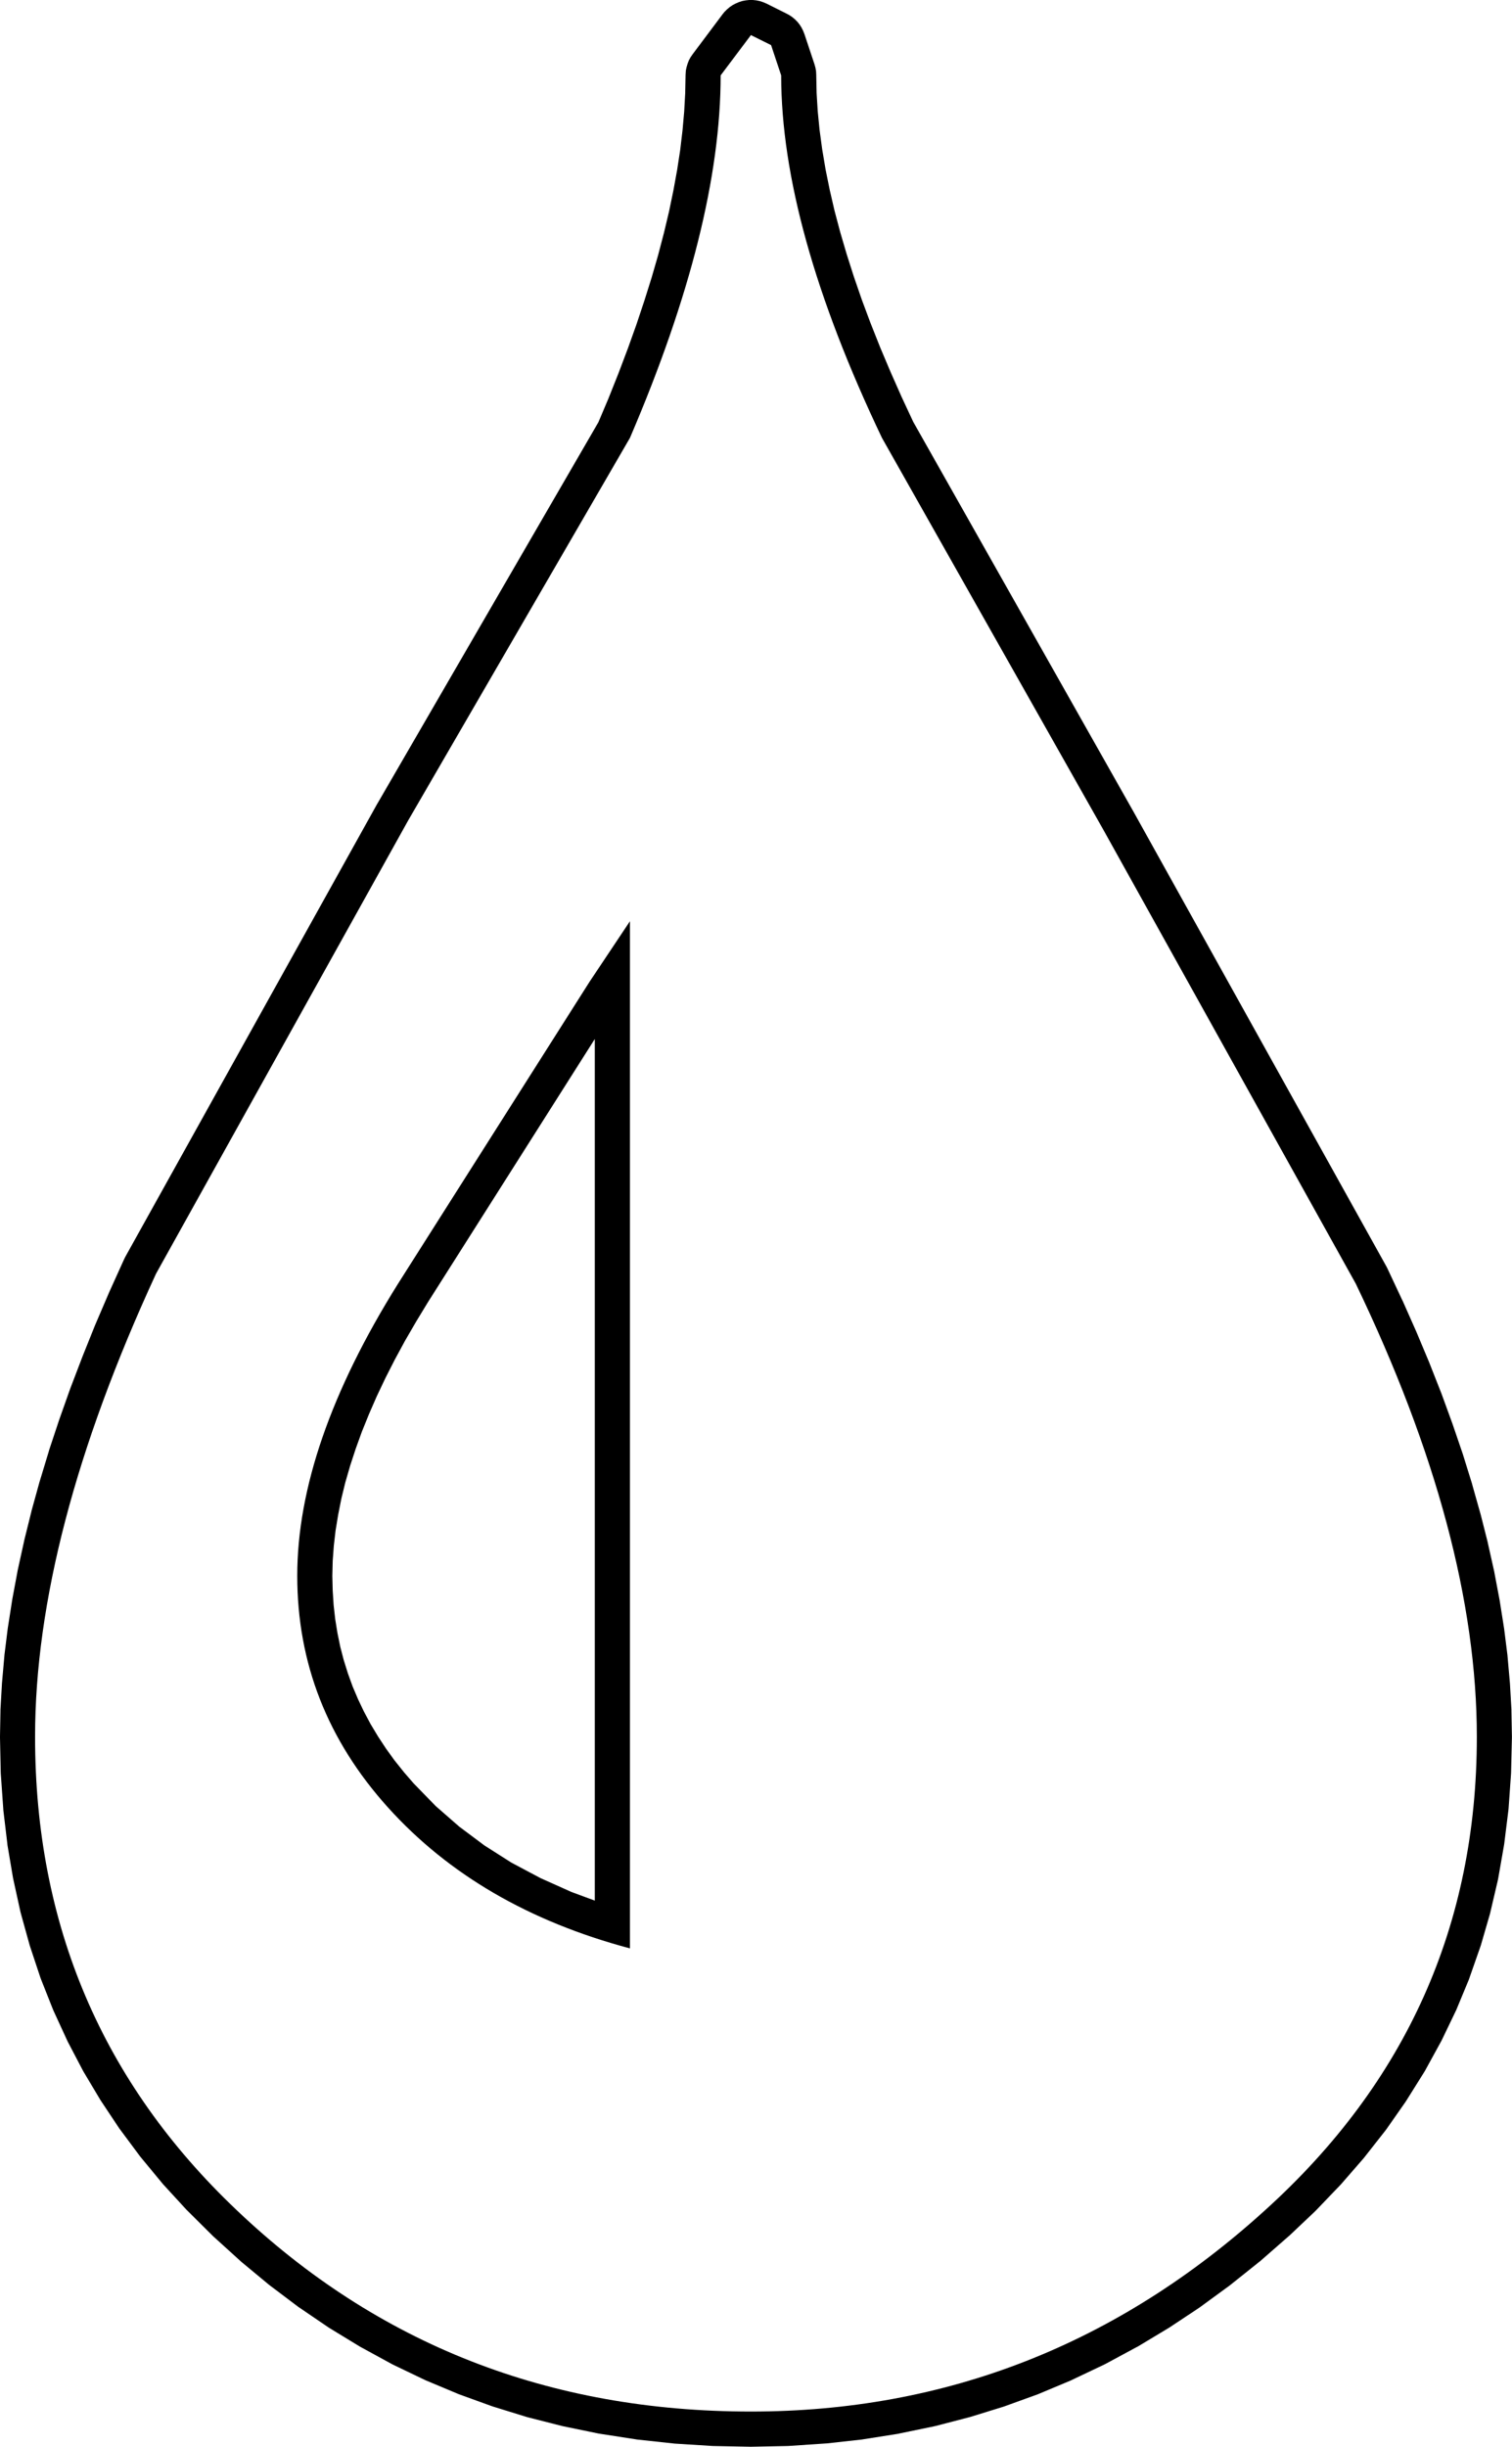 <?xml version="1.0" encoding="UTF-8"?>
<svg xmlns="http://www.w3.org/2000/svg" xmlns:xlink="http://www.w3.org/1999/xlink" width="16.338mm" height="26.419mm" viewBox="-490.474 259.384 16.338 26.419">
    <path transform="matrix(-1,0,0,1,0,0)" style="stroke:none;fill:#000000;fill-rule:evenodd" d="M482.416,259.388L482.453,259.395L482.49,259.407L482.525,259.422L482.559,259.44L482.591,259.462L482.62,259.487L482.647,259.514L482.664,259.535L482.99,259.97L483.012,260.002L483.03,260.035L483.044,260.071L483.055,260.108L483.063,260.145L483.066,260.191L483.07,260.391L483.081,260.59L483.099,260.792L483.124,261.003L483.157,261.218L483.197,261.438L483.245,261.669L483.3,261.9L483.363,262.14L483.433,262.382L483.512,262.633L483.597,262.888L483.689,263.145L483.79,263.412L483.9,263.688L484.008,263.943L486.392,268.054L486.396,268.06L489.119,272.953L489.133,272.981L489.292,273.332L489.295,273.339L489.443,273.684L489.446,273.691L489.583,274.032L489.586,274.04L489.714,274.375L489.717,274.383L489.834,274.713L489.837,274.722L489.945,275.047L489.947,275.056L490.044,275.376L490.047,275.385L490.134,275.7L490.136,275.71L490.213,276.02L490.215,276.031L490.282,276.335L490.284,276.346L490.34,276.646L490.342,276.658L490.388,276.952L490.39,276.964L490.426,277.254L490.427,277.267L490.452,277.551L490.453,277.564L490.469,277.844L490.469,277.857L490.474,278.132L490.474,278.147L490.466,278.524L490.465,278.542L490.439,278.911L490.438,278.929L490.395,279.29L490.393,279.309L490.333,279.663L490.329,279.682L490.253,280.028L490.248,280.047L490.154,280.386L490.148,280.405L490.038,280.736L490.031,280.755L489.903,281.078L489.895,281.097L489.75,281.412L489.741,281.431L489.58,281.738L489.57,281.756L489.391,282.056L489.38,282.073L489.185,282.366L489.173,282.382L488.961,282.667L488.949,282.682L488.719,282.96L488.707,282.974L488.46,283.243L488.447,283.256L488.183,283.518L488.171,283.53L487.881,283.793L487.868,283.805L487.571,284.051L487.557,284.062L487.252,284.292L487.237,284.302L486.924,284.515L486.908,284.525L486.588,284.72L486.572,284.729L486.244,284.908L486.227,284.917L485.891,285.078L485.874,285.086L485.53,285.23L485.513,285.237L485.162,285.364L485.144,285.37L484.785,285.481L484.767,285.486L484.401,285.579L484.383,285.583L484.009,285.66L483.991,285.663L483.61,285.722L483.592,285.725L483.203,285.767L483.186,285.769L482.789,285.794L482.773,285.795L482.368,285.803L482.352,285.803L481.96,285.795L481.943,285.794L481.557,285.768L481.54,285.767L481.16,285.725L481.142,285.722L480.768,285.663L480.751,285.659L480.383,285.583L480.365,285.579L480.003,285.485L479.985,285.48L479.629,285.37L479.612,285.364L479.261,285.237L479.244,285.23L478.9,285.086L478.884,285.078L478.545,284.917L478.529,284.909L478.197,284.73L478.181,284.722L477.855,284.526L477.84,284.517L477.52,284.305L477.506,284.295L477.191,284.065L477.178,284.055L476.87,283.809L476.857,283.799L476.555,283.535L476.543,283.525L476.266,283.263L476.253,283.25L475.994,282.98L475.981,282.966L475.74,282.689L475.728,282.674L475.504,282.389L475.492,282.373L475.287,282.08L475.276,282.063L475.088,281.763L475.077,281.745L474.908,281.437L474.898,281.419L474.746,281.103L474.737,281.084L474.603,280.761L474.596,280.741L474.48,280.41L474.473,280.39L474.375,280.052L474.37,280.032L474.289,279.686L474.285,279.666L474.223,279.312L474.22,279.293L474.175,278.931L474.173,278.912L474.147,278.543L474.146,278.525L474.137,278.148L474.137,278.132L474.142,277.858L474.142,277.844L474.158,277.566L474.159,277.553L474.184,277.27L474.185,277.257L474.221,276.971L474.223,276.958L474.269,276.667L474.271,276.656L474.327,276.36L474.329,276.349L474.396,276.05L474.398,276.039L474.475,275.735L474.478,275.725L474.565,275.417L474.567,275.408L474.664,275.096L474.667,275.086L474.775,274.77L474.778,274.761L474.895,274.44L474.898,274.432L475.026,274.107L475.029,274.099L475.167,273.77L475.17,273.763L475.318,273.429L475.322,273.422L475.48,273.085L475.492,273.061L478.215,268.168L478.216,268.166L480.606,263.939L480.732,263.669L480.852,263.398L480.962,263.138L481.068,262.871L481.161,262.622L481.247,262.373L481.325,262.129L481.395,261.891L481.457,261.657L481.509,261.432L481.553,261.215L481.59,260.995L481.618,260.787L481.638,260.585L481.65,260.389L481.654,260.19L481.656,260.152L481.663,260.114L481.673,260.078L481.782,259.751L481.796,259.716L481.813,259.682L481.834,259.649L481.858,259.619L481.885,259.592L481.915,259.567L481.947,259.546L481.973,259.532L482.191,259.423L482.227,259.408L482.263,259.396L482.301,259.388L482.339,259.384L482.378,259.384L482.416,259.388zM480.944,264.112L478.547,268.352L475.824,273.245C474.952,275.058,474.516,276.689,474.516,278.138C474.516,280.168,475.279,281.872,476.804,283.249C478.402,284.699,480.254,285.423,482.36,285.423C484.539,285.423,486.391,284.699,487.916,283.249C489.369,281.872,490.095,280.168,490.095,278.138C490.095,276.689,489.659,275.022,488.788,273.137L486.064,268.244L483.667,264.112C483.014,262.59,482.687,261.285,482.687,260.198L482.36,259.763L482.142,259.871L482.033,260.198C482.033,261.285,481.67,262.59,480.944,264.112zM483.667,269.331L484.103,269.984L486.173,273.245C486.899,274.405,487.262,275.457,487.262,276.399C487.262,277.341,486.936,278.175,486.282,278.9C485.628,279.625,484.757,280.132,483.667,280.422L483.667,269.331zM484.047,279.906L484.299,279.813L484.634,279.663L484.948,279.496L485.239,279.311L485.512,279.107L485.765,278.886L486.003,278.642L486.107,278.522L486.211,278.392L486.302,278.266L486.389,278.134L486.469,278.001L486.542,277.864L486.605,277.732L486.664,277.593L486.715,277.452L486.76,277.308L486.797,277.166L486.828,277.015L486.852,276.866L486.869,276.714L486.879,276.558L486.883,276.4L486.879,276.239L486.867,276.075L486.848,275.911L486.82,275.74L486.785,275.564L486.743,275.392L486.69,275.209L486.63,275.026L486.563,274.841L486.486,274.651L486.403,274.461L486.308,274.261L486.208,274.065L486.098,273.862L485.976,273.652L485.849,273.443L484.047,270.603L484.047,279.906z"/>
</svg>
